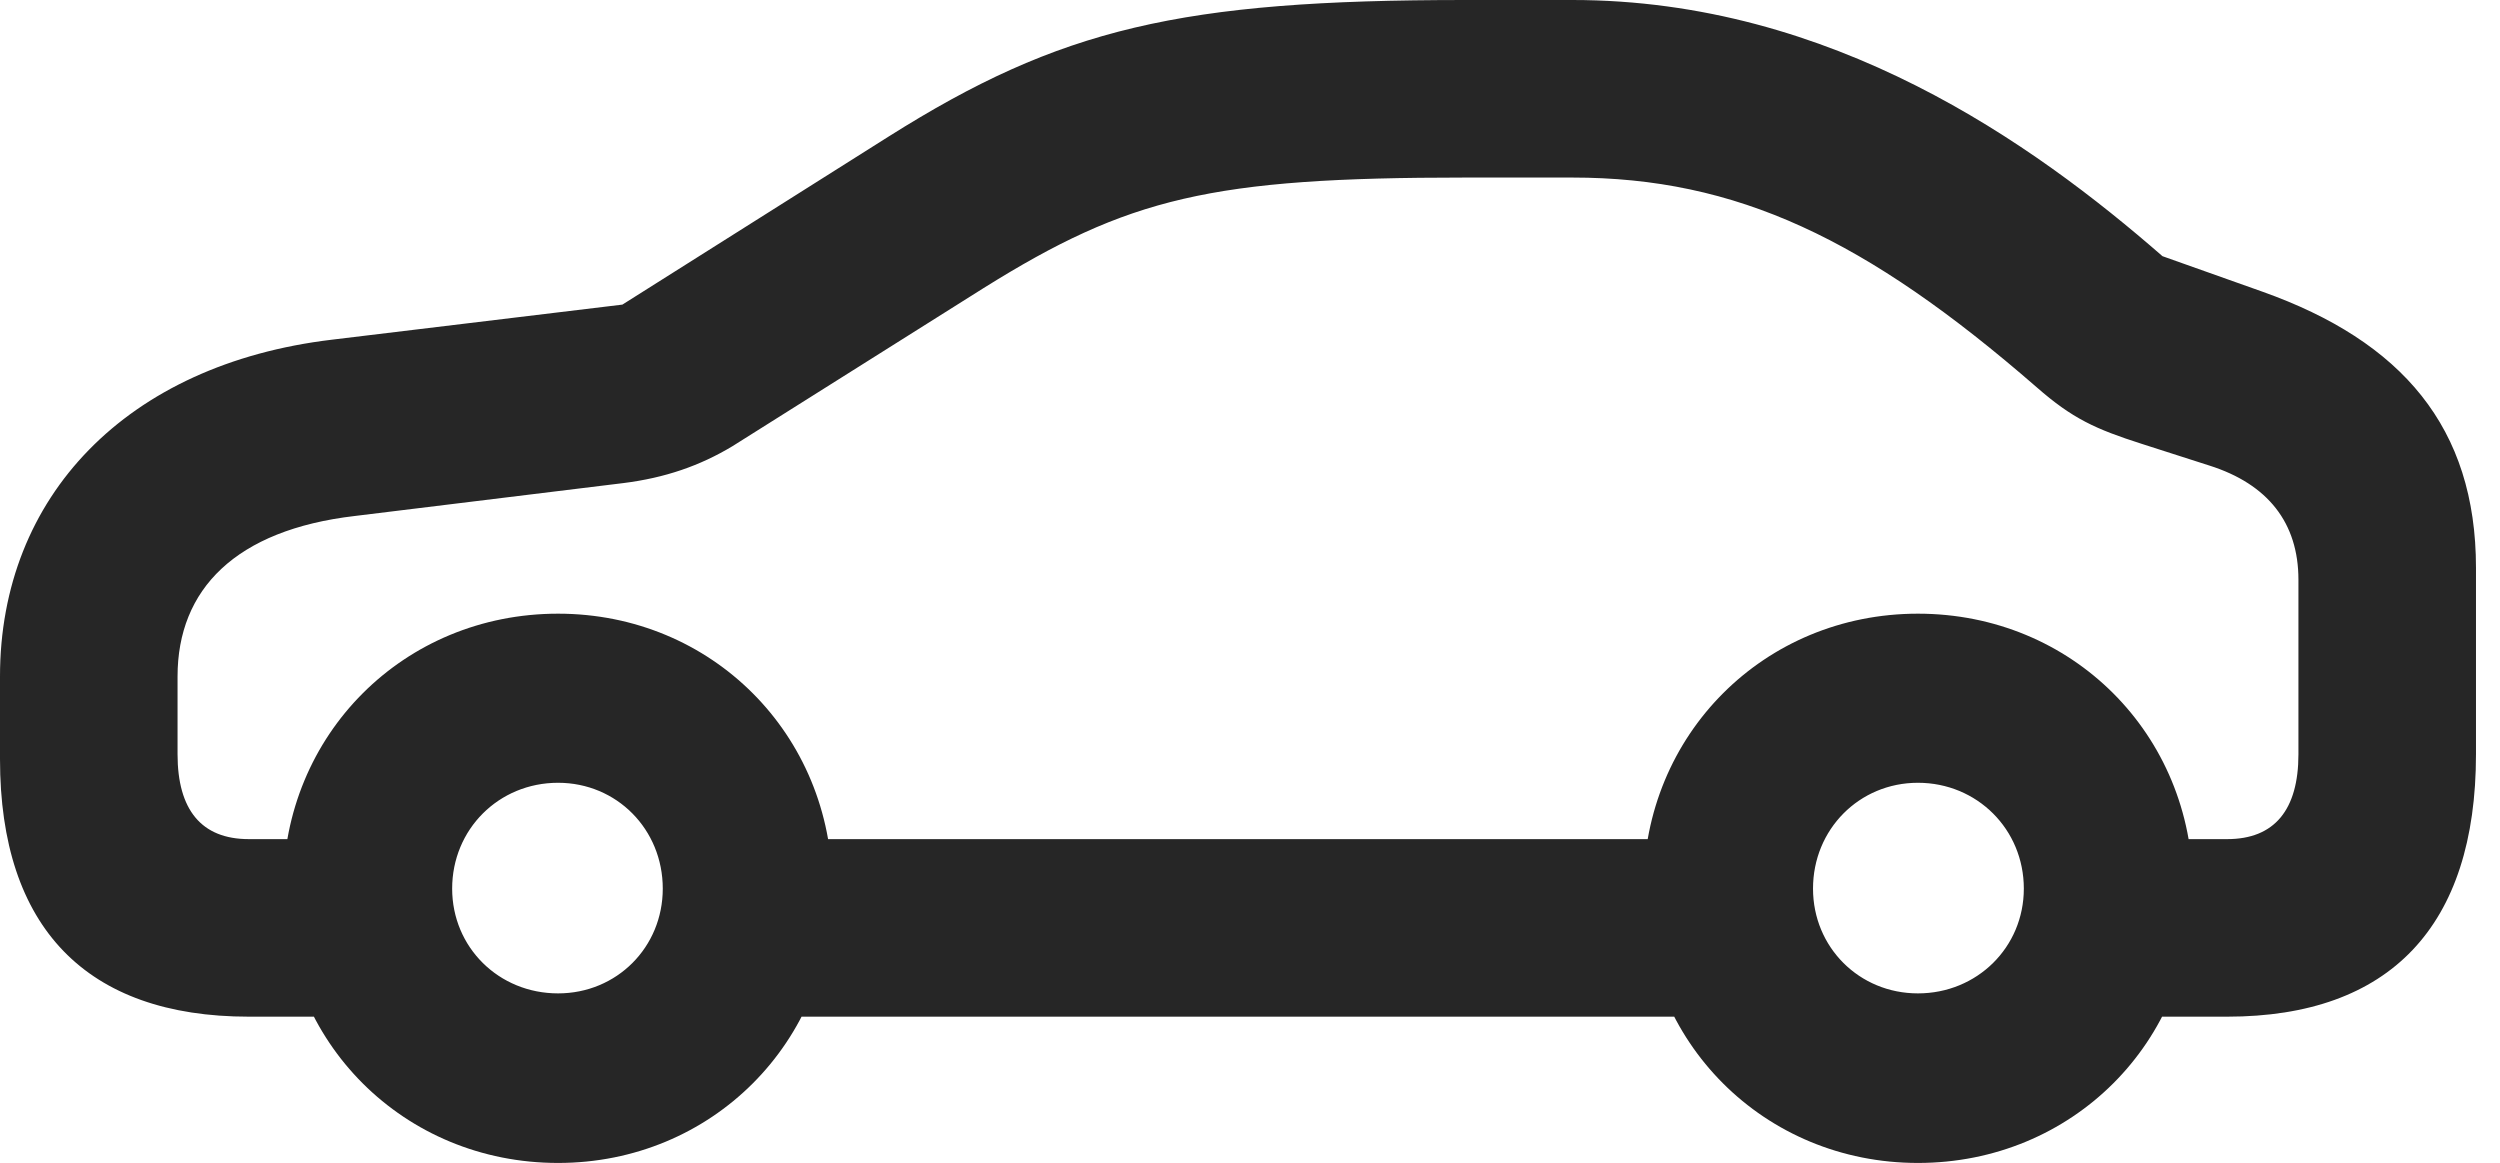 <?xml version="1.0" encoding="UTF-8"?>
<!--Generator: Apple Native CoreSVG 326-->
<!DOCTYPE svg PUBLIC "-//W3C//DTD SVG 1.1//EN" "http://www.w3.org/Graphics/SVG/1.1/DTD/svg11.dtd">
<svg version="1.1" xmlns="http://www.w3.org/2000/svg" xmlns:xlink="http://www.w3.org/1999/xlink"
       viewBox="0 0 37.581 17.486">
       <g>
              <rect height="17.486" opacity="0" width="37.581" x="0" y="0" />
              <path d="M3.74 15.283L5.614 15.283L5.614 12.614L3.74 12.614C3.028 12.614 2.669 12.174 2.669 11.338L2.669 10.169C2.669 8.858 3.542 7.965 5.337 7.756L9.37 7.262C9.993 7.184 10.521 7.003 11.013 6.706L14.785 4.331C16.966 2.969 18.206 2.669 22.024 2.669L23.635 2.669C26.105 2.669 28.046 3.586 30.618 5.823C31.152 6.291 31.5 6.45 32.198 6.673L33.211 6.998C34.093 7.277 34.551 7.861 34.551 8.715L34.551 11.338C34.551 12.174 34.191 12.614 33.48 12.614L31.609 12.614L31.609 15.283L33.48 15.283C35.925 15.283 37.22 13.924 37.22 11.338L37.22 8.536C37.22 6.428 36.109 5.131 34.008 4.384L32.507 3.851C30.557 2.15 27.536 0 23.635 0L22.024 0C17.749 0 15.942 0.423 13.356 2.054L9.356 4.579L4.992 5.106C1.899 5.475 0 7.468 0 10.169L0 11.411C0 13.944 1.3 15.283 3.74 15.283ZM10.979 15.283L26.067 15.283L26.067 12.614L10.979 12.614ZM8.389 17.482C10.698 17.482 12.512 15.667 12.512 13.358C12.512 11.04 10.698 9.225 8.389 9.225C6.07 9.225 4.256 11.04 4.256 13.358C4.256 15.667 6.07 17.482 8.389 17.482ZM8.389 14.933C7.497 14.933 6.797 14.24 6.797 13.358C6.797 12.467 7.497 11.767 8.389 11.767C9.271 11.767 9.963 12.467 9.963 13.358C9.963 14.24 9.271 14.933 8.389 14.933ZM28.831 17.482C31.15 17.482 32.964 15.667 32.964 13.358C32.964 11.04 31.15 9.225 28.831 9.225C26.52 9.225 24.705 11.04 24.705 13.358C24.705 15.667 26.52 17.482 28.831 17.482ZM28.831 14.933C27.949 14.933 27.254 14.24 27.254 13.358C27.254 12.467 27.949 11.767 28.831 11.767C29.72 11.767 30.423 12.467 30.423 13.358C30.423 14.24 29.72 14.933 28.831 14.933Z"
                     fill="currentColor" fill-opacity="0.85" />
       </g>
</svg>